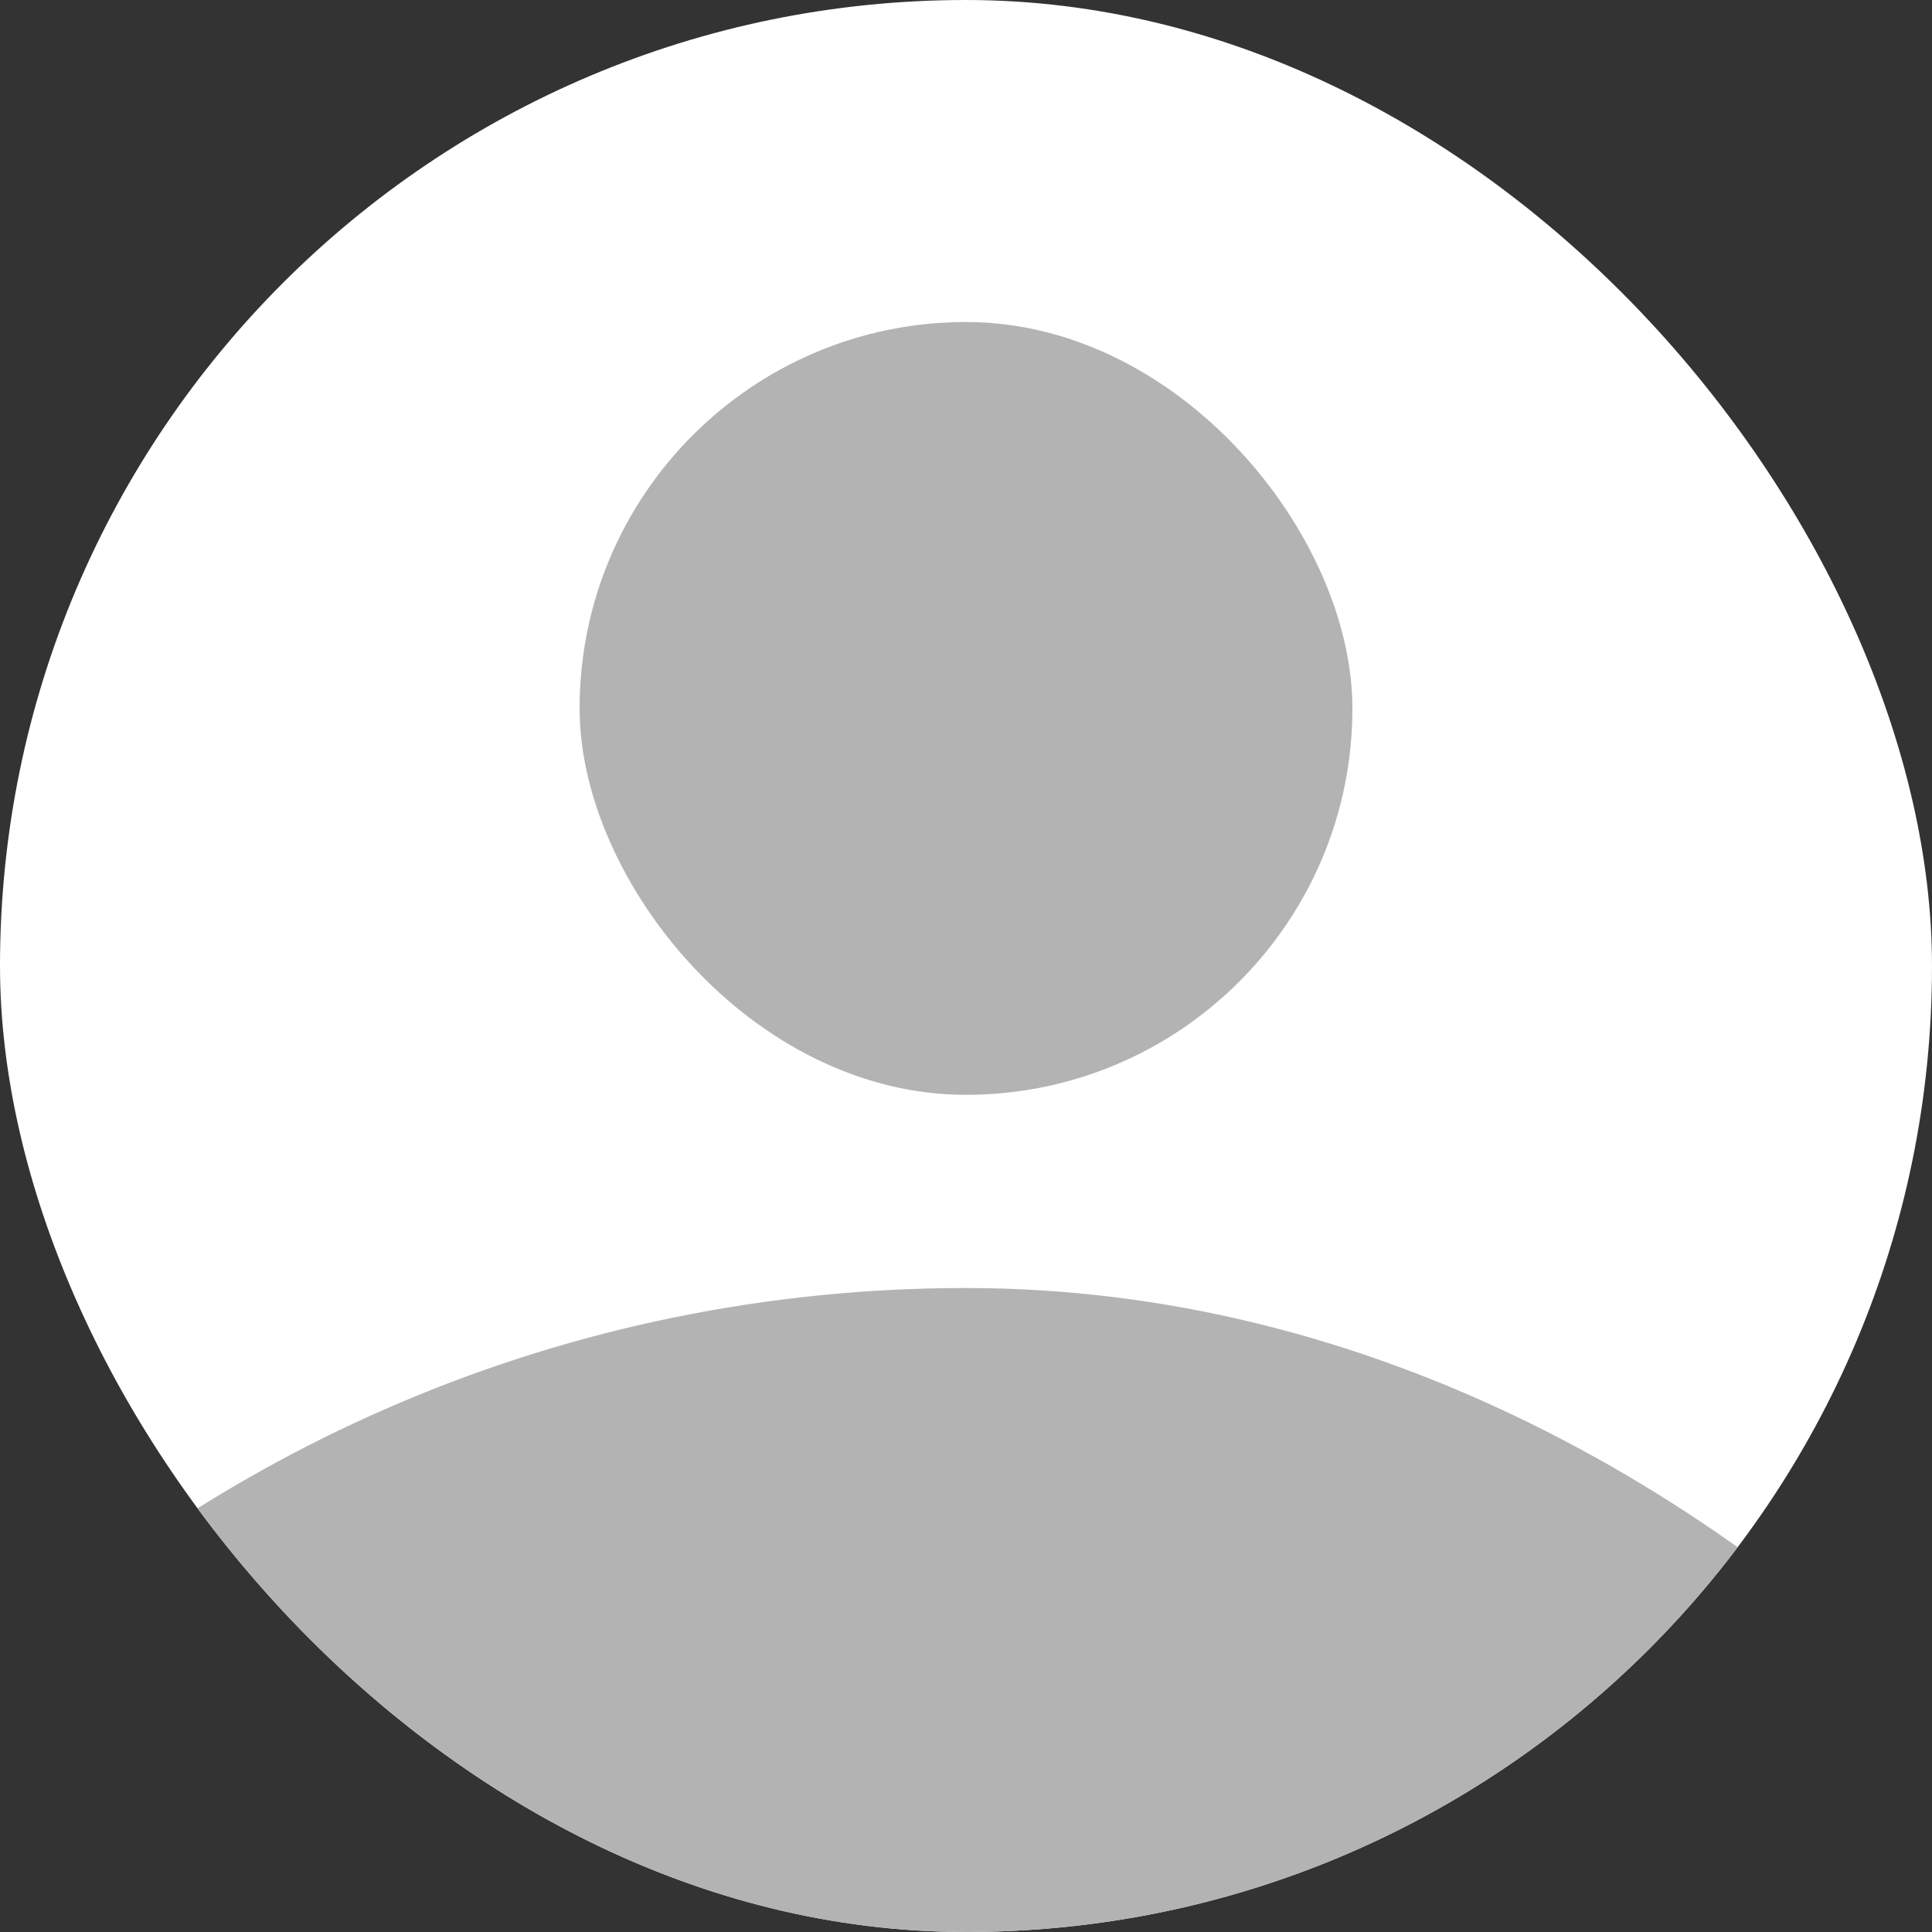 <svg viewBox="0 0 80 80" fill="none" xmlns="http://www.w3.org/2000/svg">
    <rect x="0" y="0" width="80" height="80" fill="#333333" stroke="none"/>
    <g clip-path="url(#clip0_682_2502)">
        <rect width="80" height="80" rx="40" fill="white"/>
        <rect x="24" y="13.334" width="32" height="32" rx="16" fill="#B3B3B3"/>
        <rect x="-20" y="53.334" width="120" height="120" rx="60" fill="#B3B3B3"/>
    </g>
    <defs>
        <clipPath id="clip0_682_2502">
            <rect width="80" height="80" rx="40" fill="white"/>
        </clipPath>
    </defs>
</svg>
